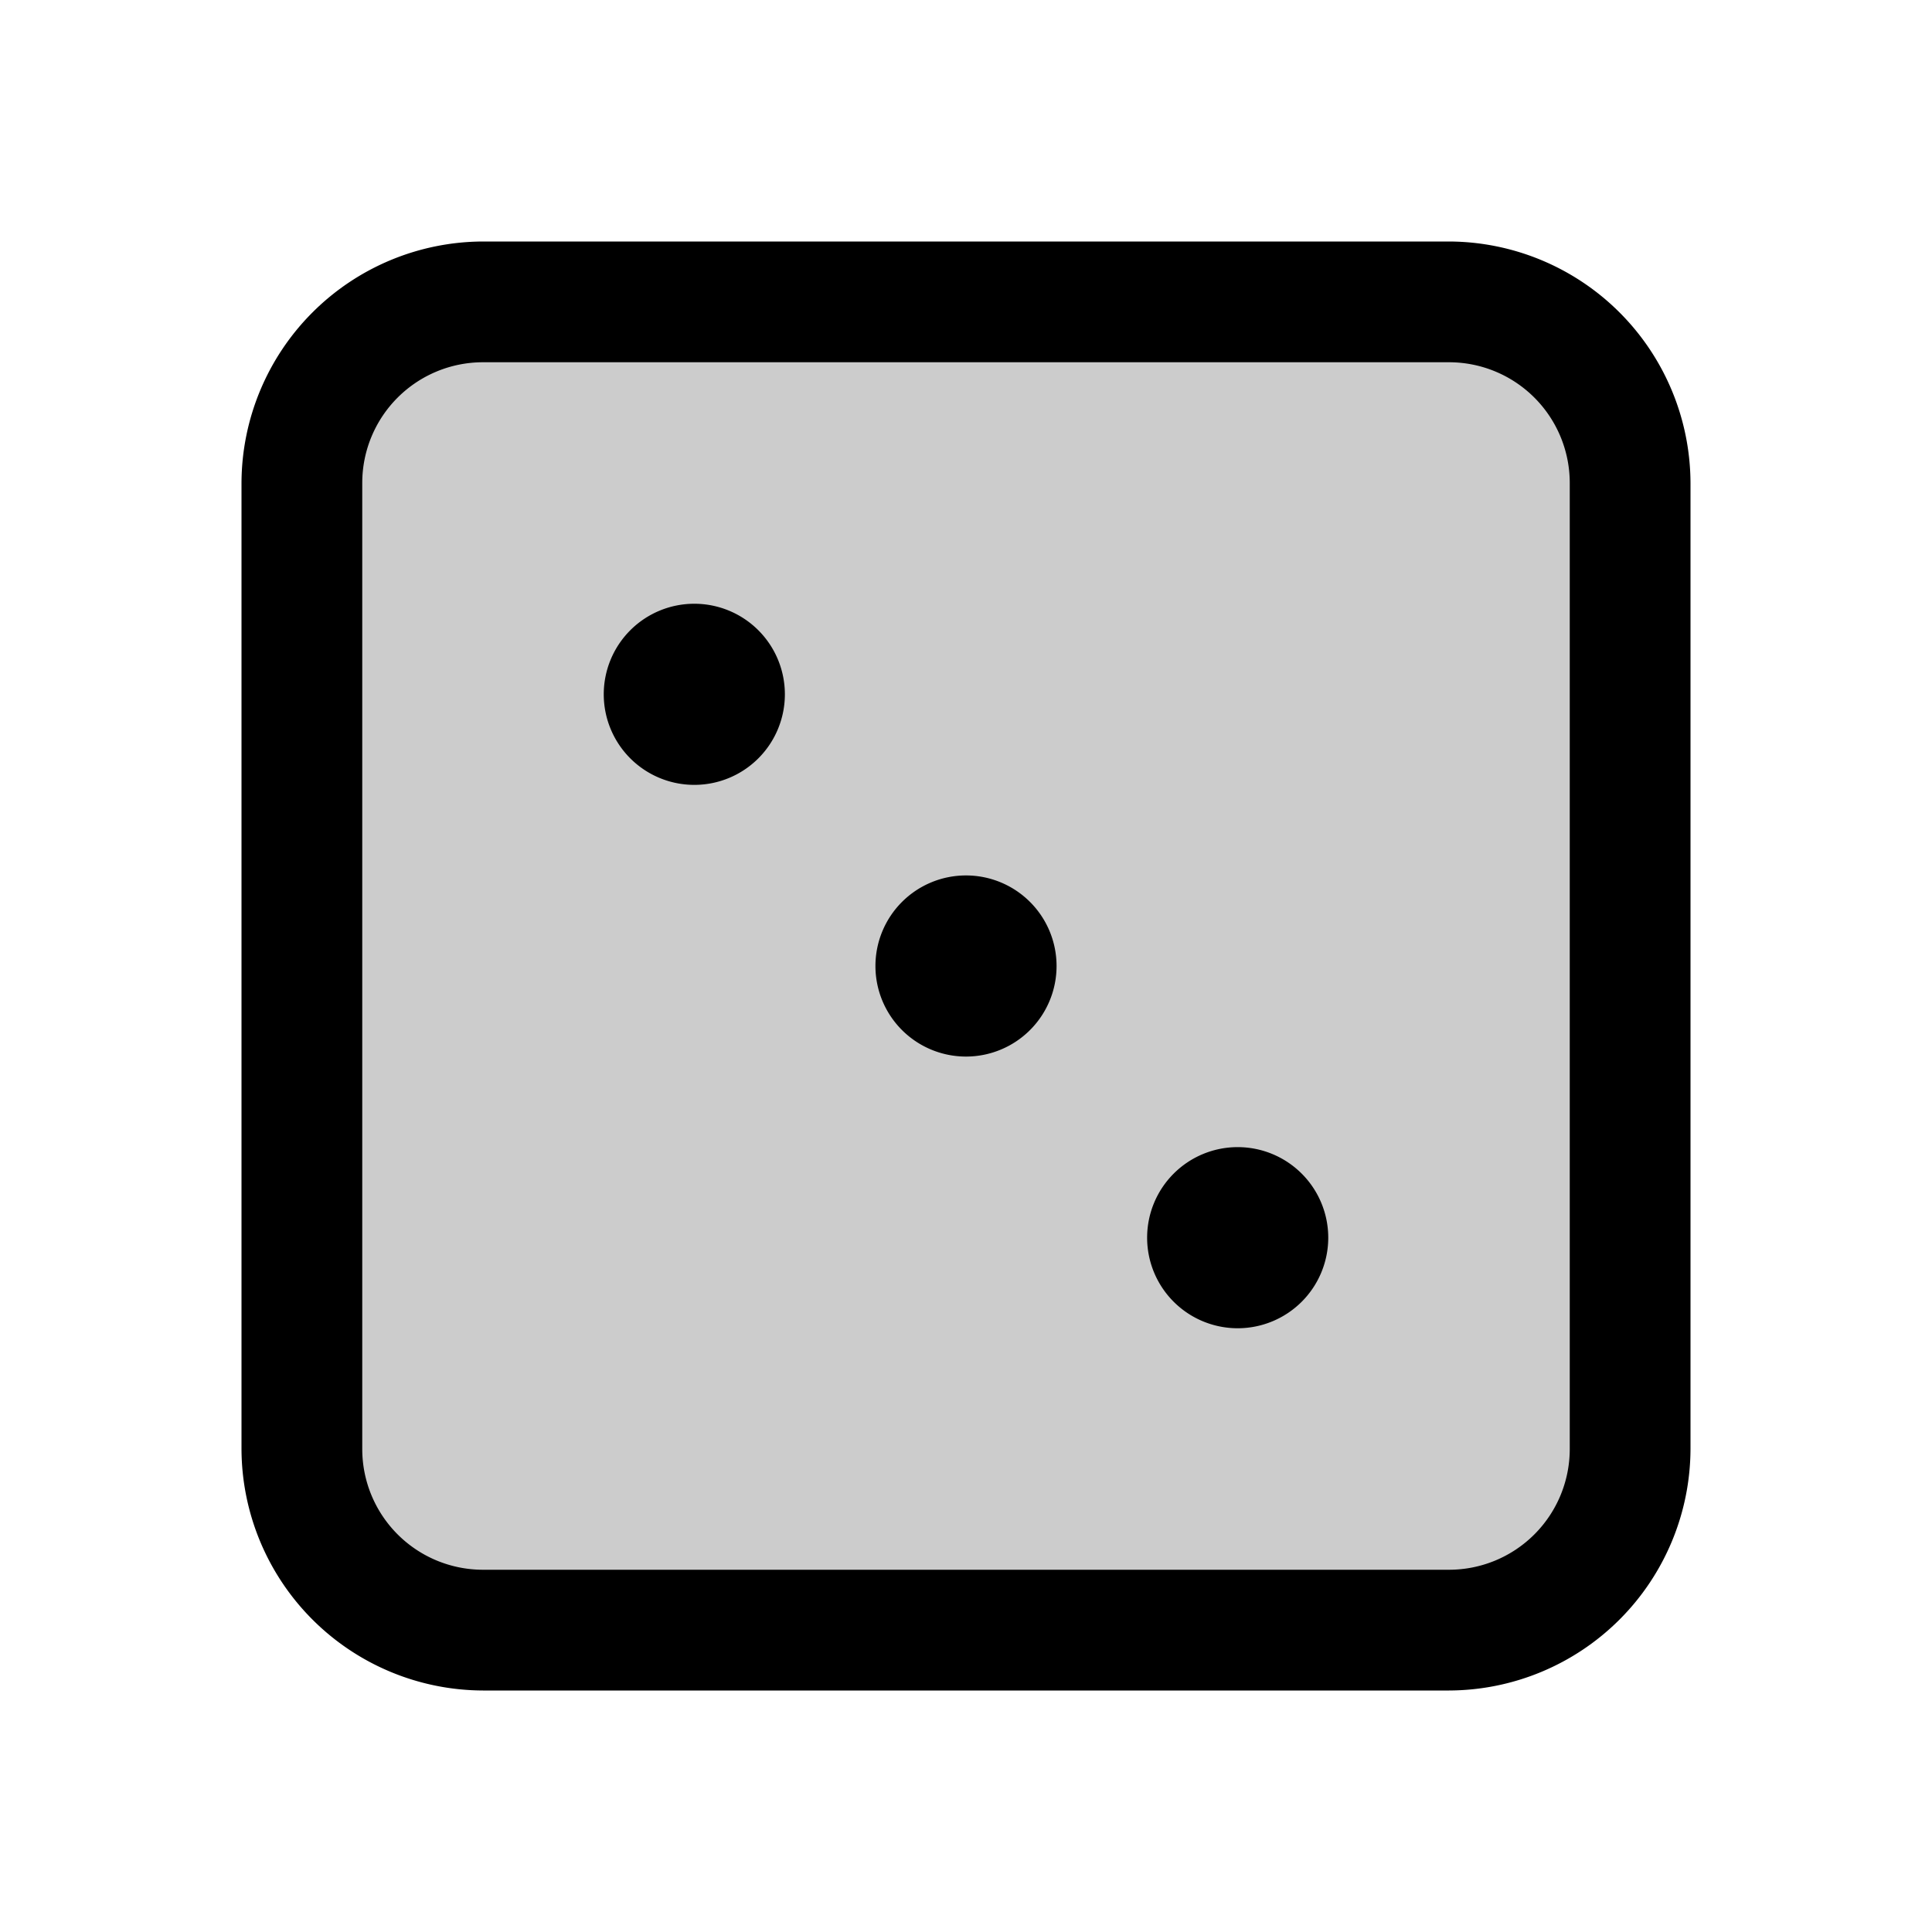 <svg xmlns="http://www.w3.org/2000/svg" xmlns:xlink="http://www.w3.org/1999/xlink" aria-hidden="true" role="img" class="iconify iconify--ph" width="1em" height="1em" preserveAspectRatio="xMidYMid meet" viewBox="0 0 256 256"><rect width="176" height="176" x="40" y="40" fill="currentColor" opacity=".2" rx="24"></rect><path fill="currentColor" d="M192 32H64a32.1 32.1 0 0 0-32 32v128a32.1 32.1 0 0 0 32 32h128a32.1 32.1 0 0 0 32-32V64a32.1 32.1 0 0 0-32-32Zm16 160a16 16 0 0 1-16 16H64a16 16 0 0 1-16-16V64a16 16 0 0 1 16-16h128a16 16 0 0 1 16 16ZM104 92a12 12 0 1 1-12-12a12 12 0 0 1 12 12Zm36 36a12 12 0 1 1-12-12a12 12 0 0 1 12 12Zm36 36a12 12 0 1 1-12-12a12 12 0 0 1 12 12Z"></path></svg>